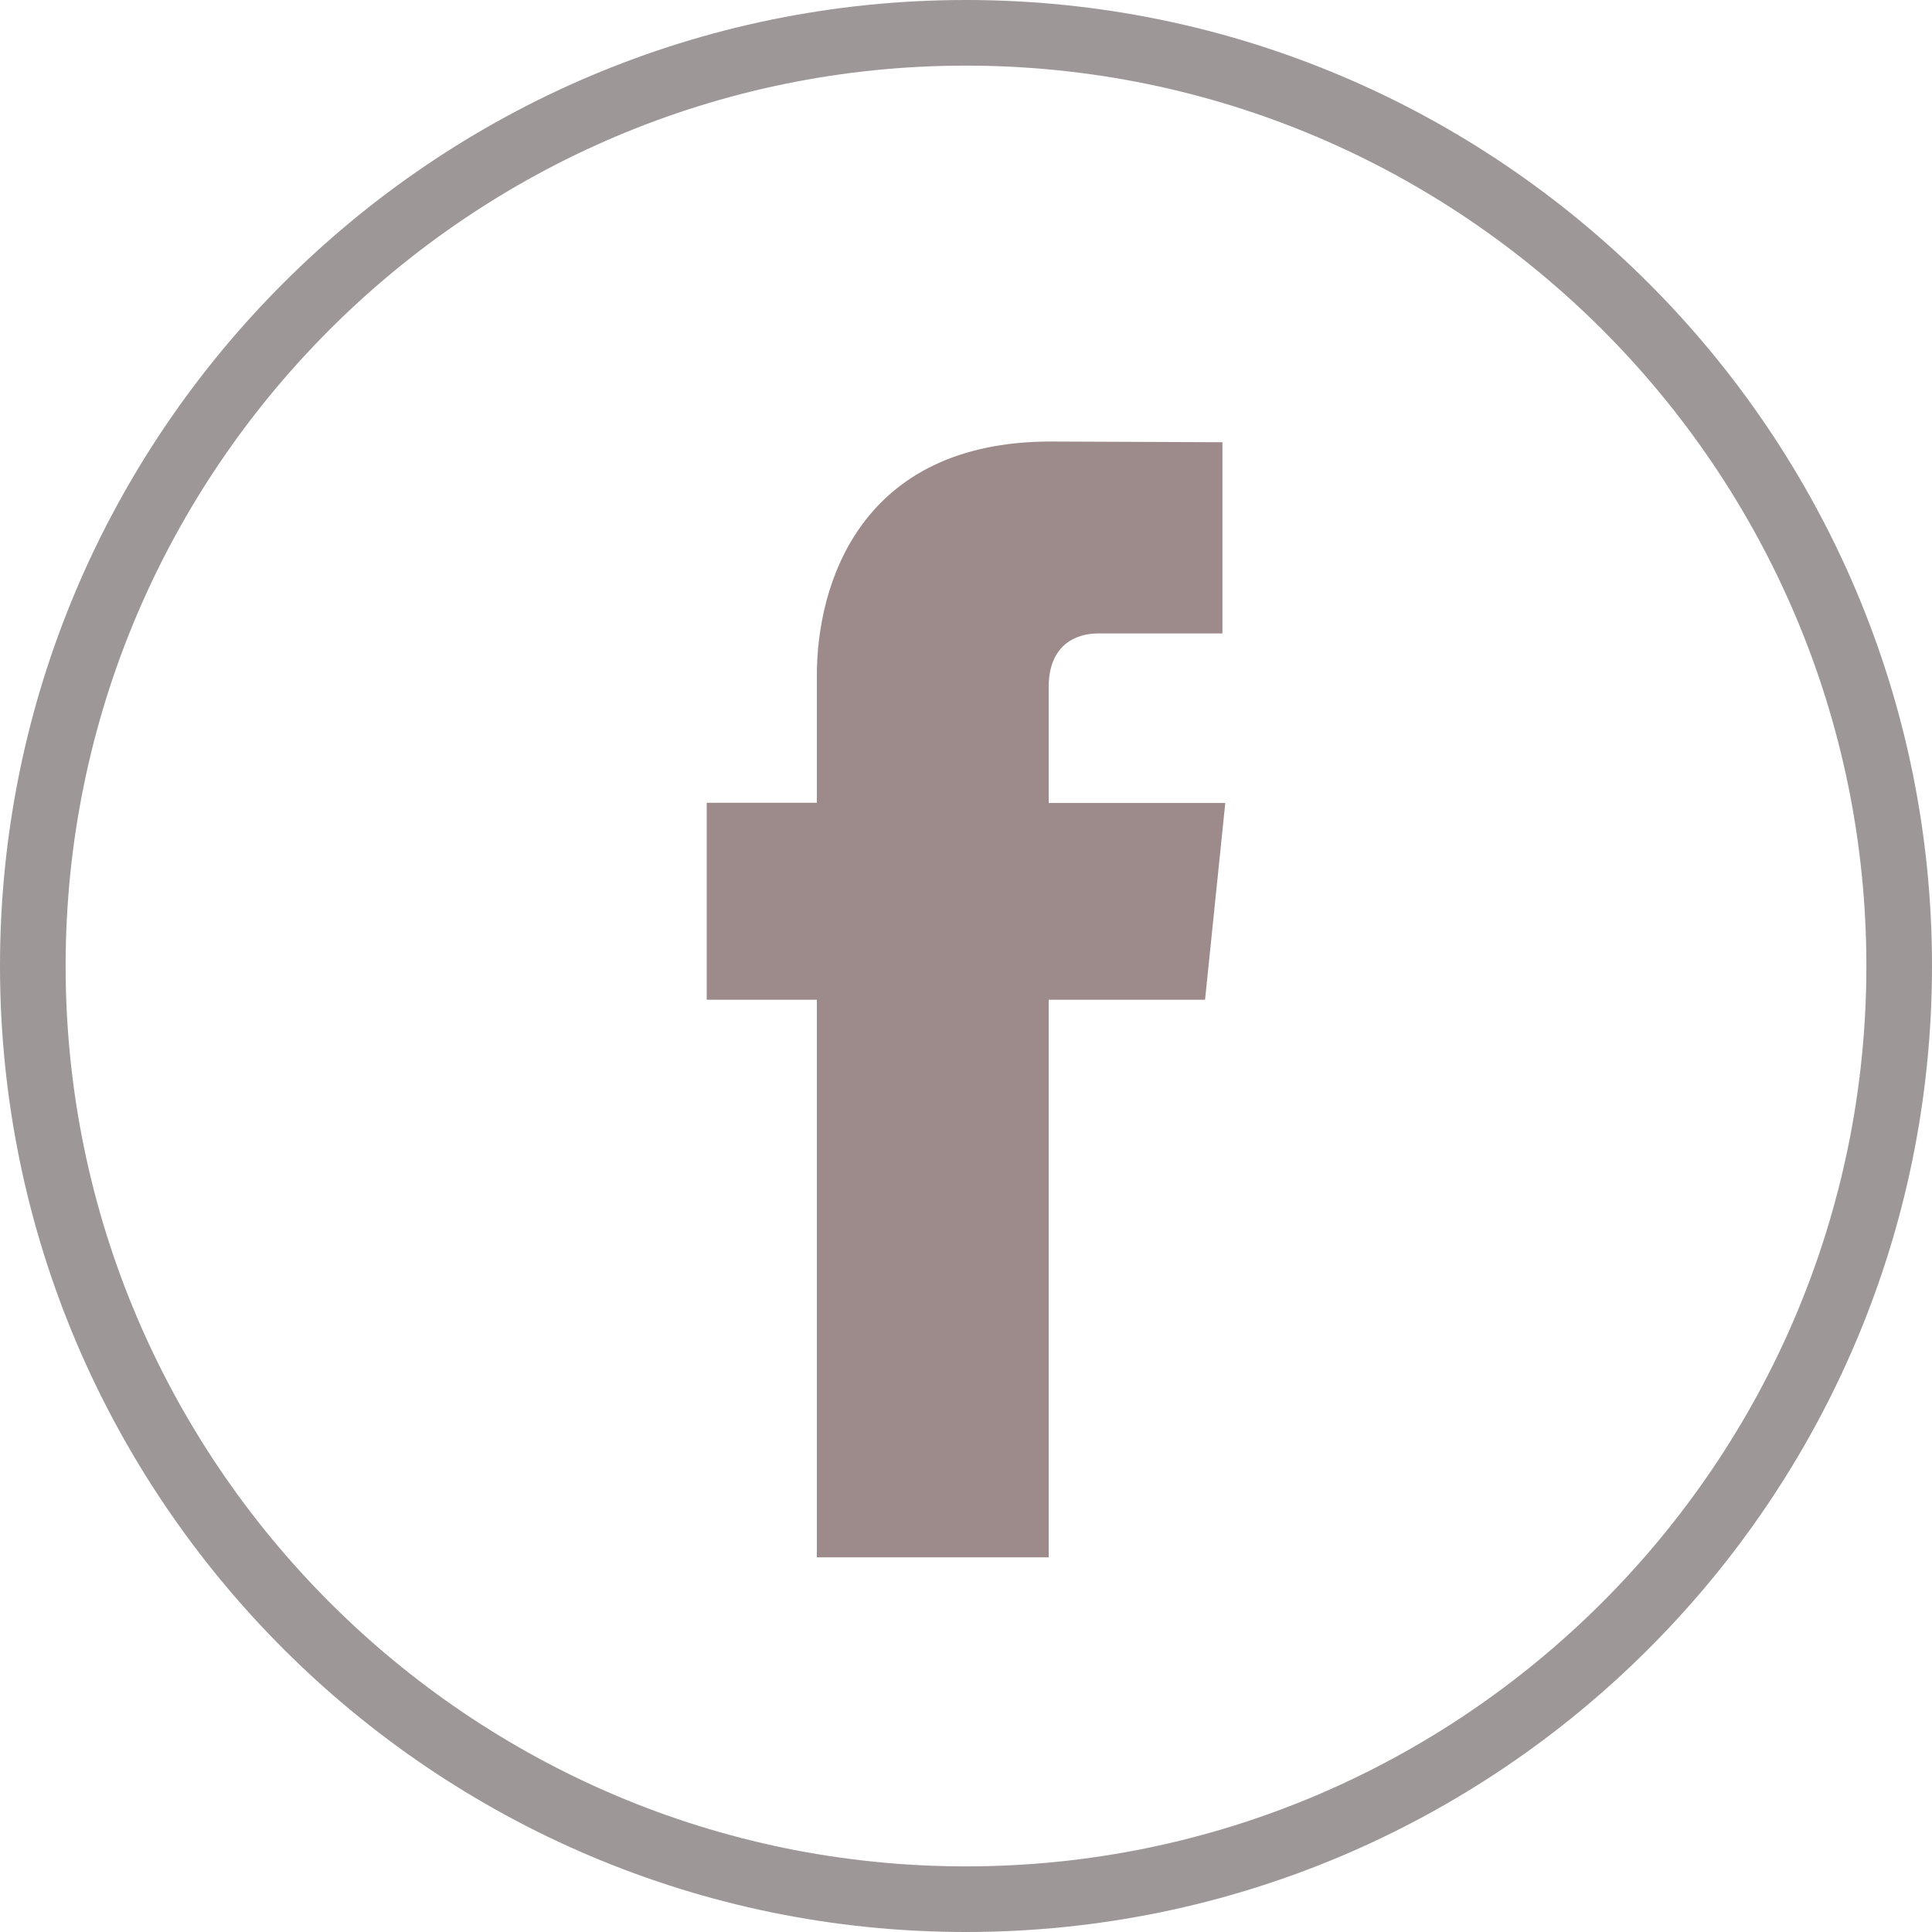<?xml version="1.0" encoding="UTF-8"?>
<svg width="30px" height="30px" viewBox="0 0 30 30" version="1.1" xmlns="http://www.w3.org/2000/svg" xmlns:xlink="http://www.w3.org/1999/xlink">
    <!-- Generator: Sketch 46.2 (44496) - http://www.bohemiancoding.com/sketch -->
    <title>Group</title>
    <desc>Created with Sketch.</desc>
    <defs></defs>
    <g id="Page-1" stroke="none" stroke-width="1" fill="none" fill-rule="evenodd">
        <g id="Group" fill-rule="nonzero">
            <path d="M14.998,0 C23.27,0 30,6.729 30,14.999 C30,23.271 23.27,30 14.998,30 C6.728,30 0,23.271 0,14.999 C0,6.728 6.728,0 14.998,0 Z M14.998,1.019 C7.291,1.019 1.019,7.291 1.019,14.999 C1.019,22.708 7.291,28.981 14.998,28.981 C22.707,28.981 28.981,22.708 28.981,14.999 C28.981,7.292 22.707,1.019 14.998,1.019 Z" id="Shape" fill="#9E9797"></path>
            <path d="M18.712,15.524 L16.284,15.524 L16.284,24.182 L12.684,24.182 L12.684,15.524 L10.974,15.524 L10.974,12.466 L12.684,12.466 L12.684,10.486 C12.684,9.072 13.358,6.856 16.316,6.856 L18.982,6.867 L18.982,9.836 L17.048,9.836 C16.73,9.836 16.284,9.994 16.284,10.669 L16.284,12.469 L19.026,12.469 L18.712,15.524 L18.712,15.524 Z" id="Shape" fill="#9D8A8A"></path>
        </g>
    </g>
</svg>